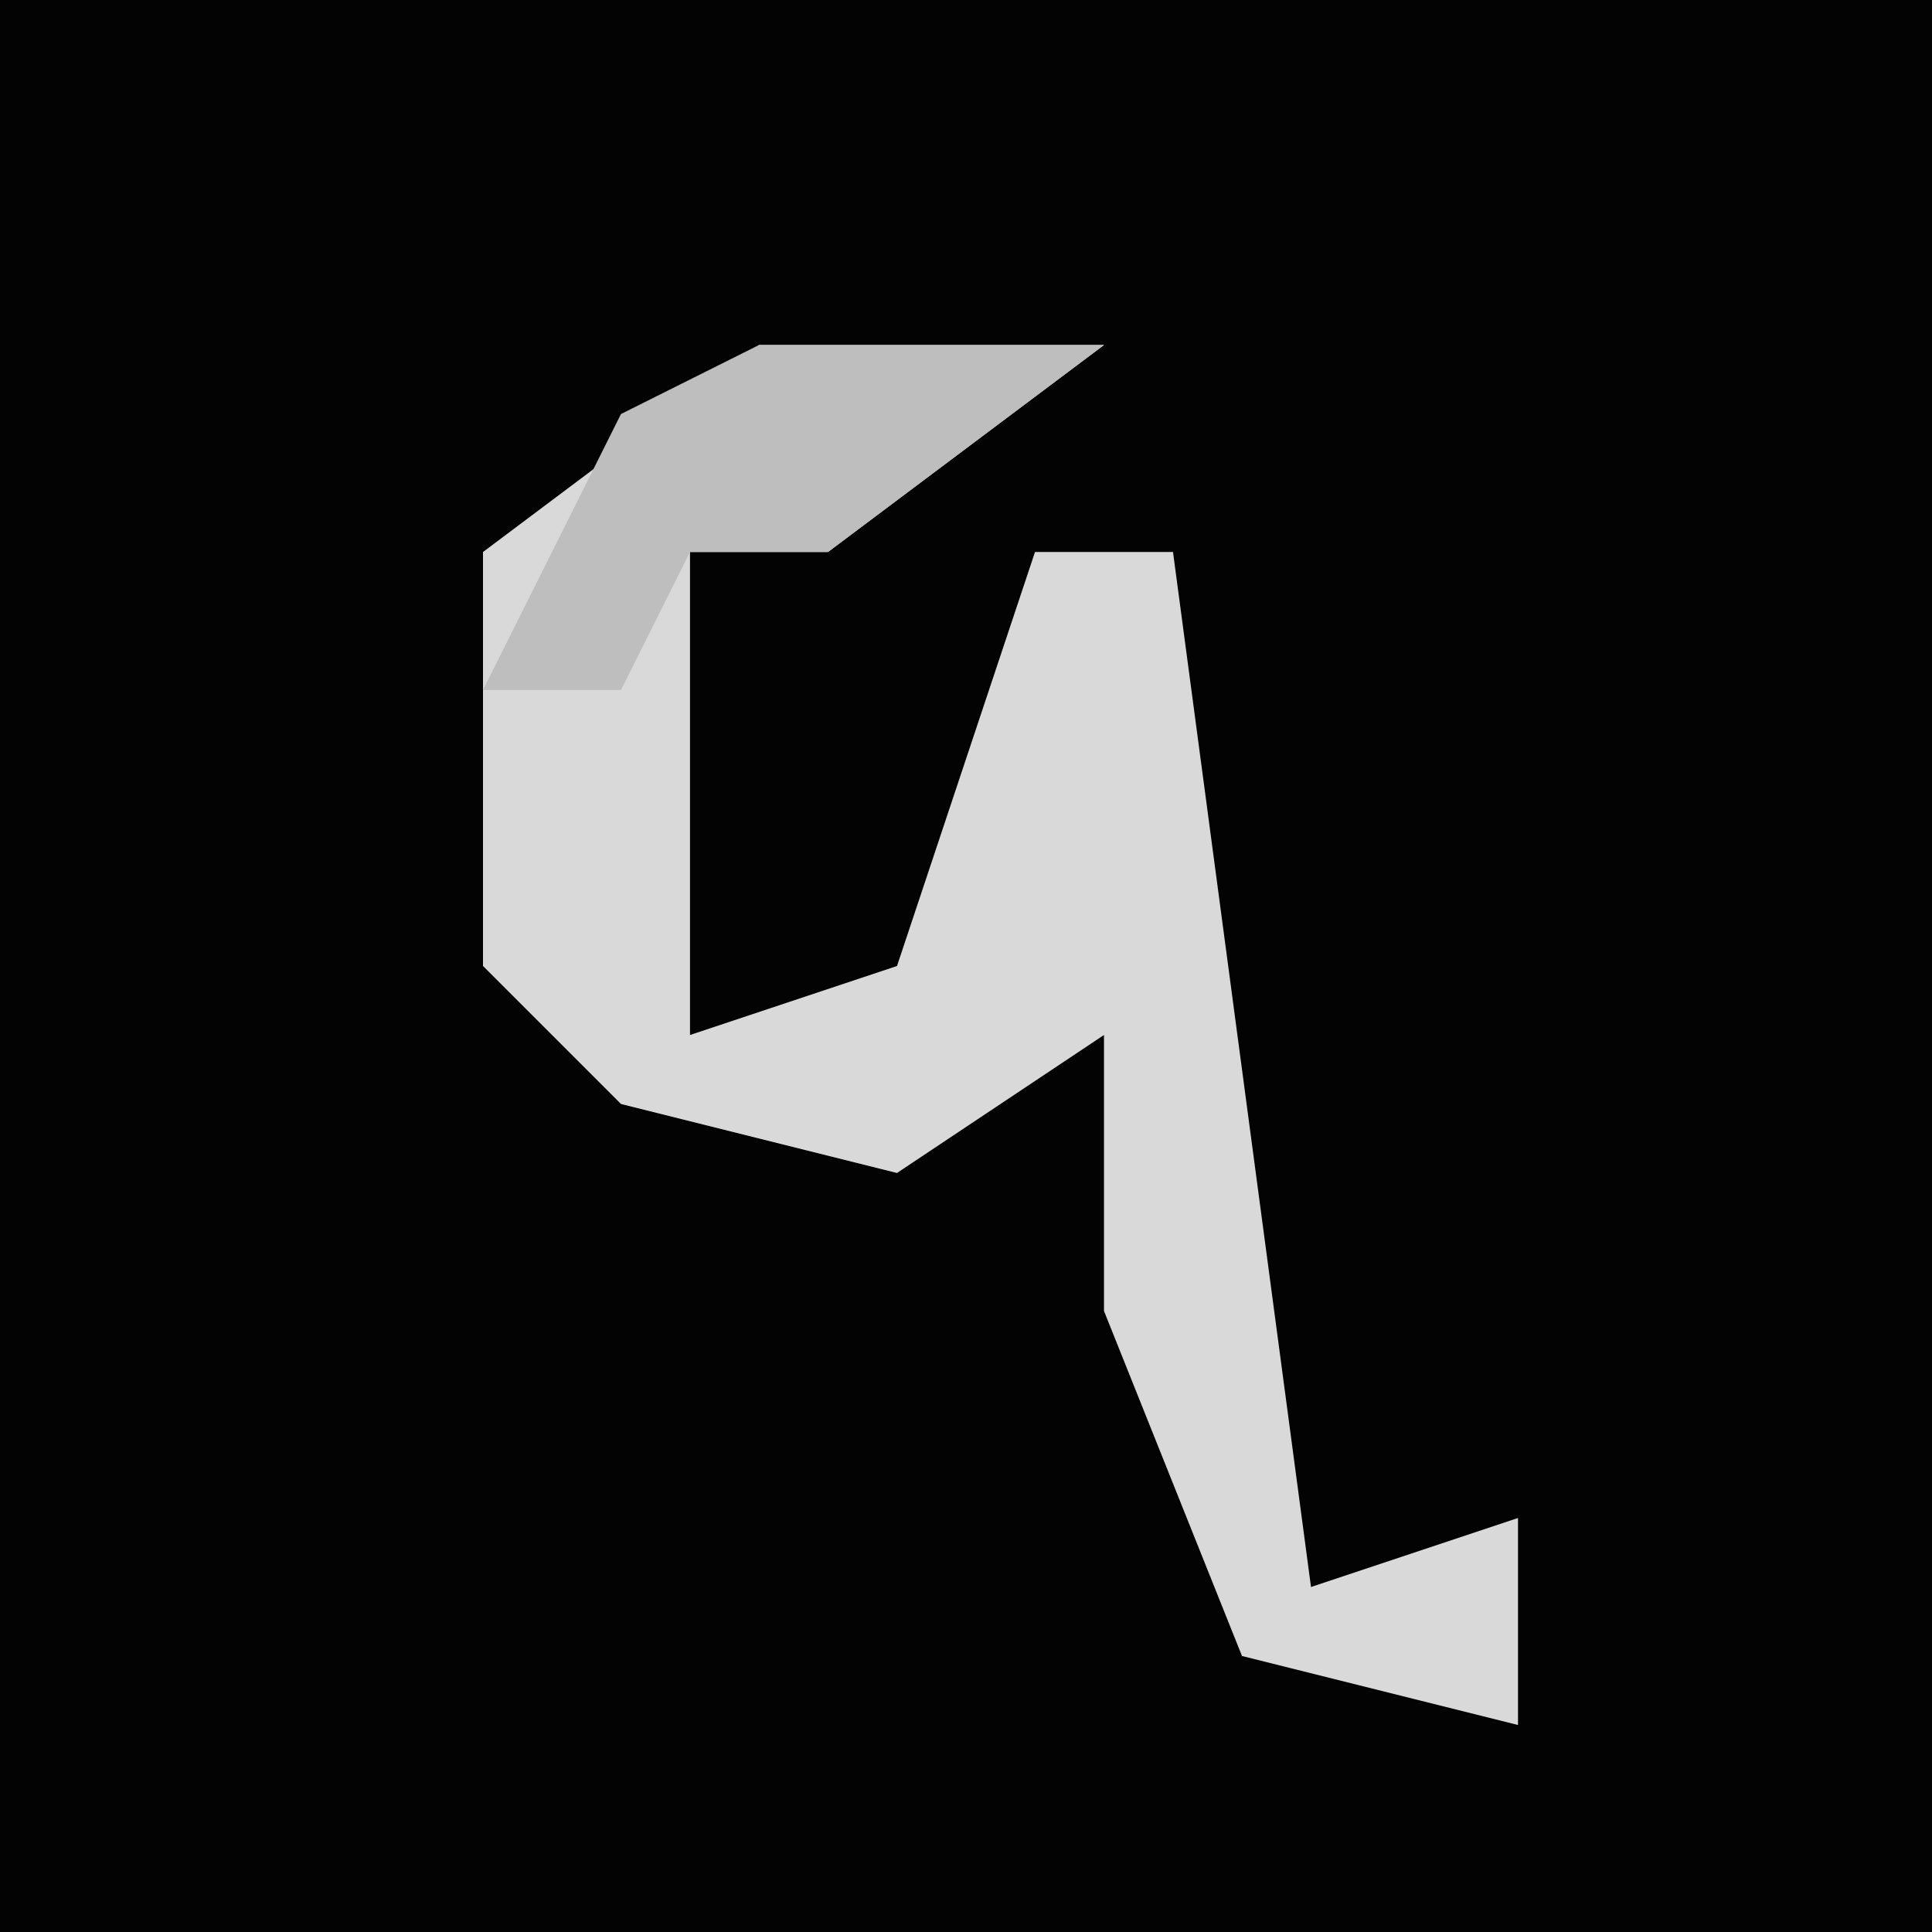 <?xml version="1.0" encoding="UTF-8"?>
<svg version="1.1" xmlns="http://www.w3.org/2000/svg" width="28" height="28">
<path d="M0,0 L28,0 L28,28 L0,28 Z " fill="#030303" transform="translate(0,0)"/>
<path d="M0,0 L5,0 L1,3 L-1,3 L-1,10 L2,9 L4,3 L6,3 L8,18 L11,17 L11,20 L7,19 L5,14 L5,10 L2,12 L-2,11 L-4,9 L-4,3 Z " fill="#D9D9D9" transform="translate(11,5)"/>
<path d="M0,0 L5,0 L1,3 L-1,3 L-2,5 L-4,5 L-2,1 Z " fill="#BEBEBE" transform="translate(11,5)"/>
</svg>
